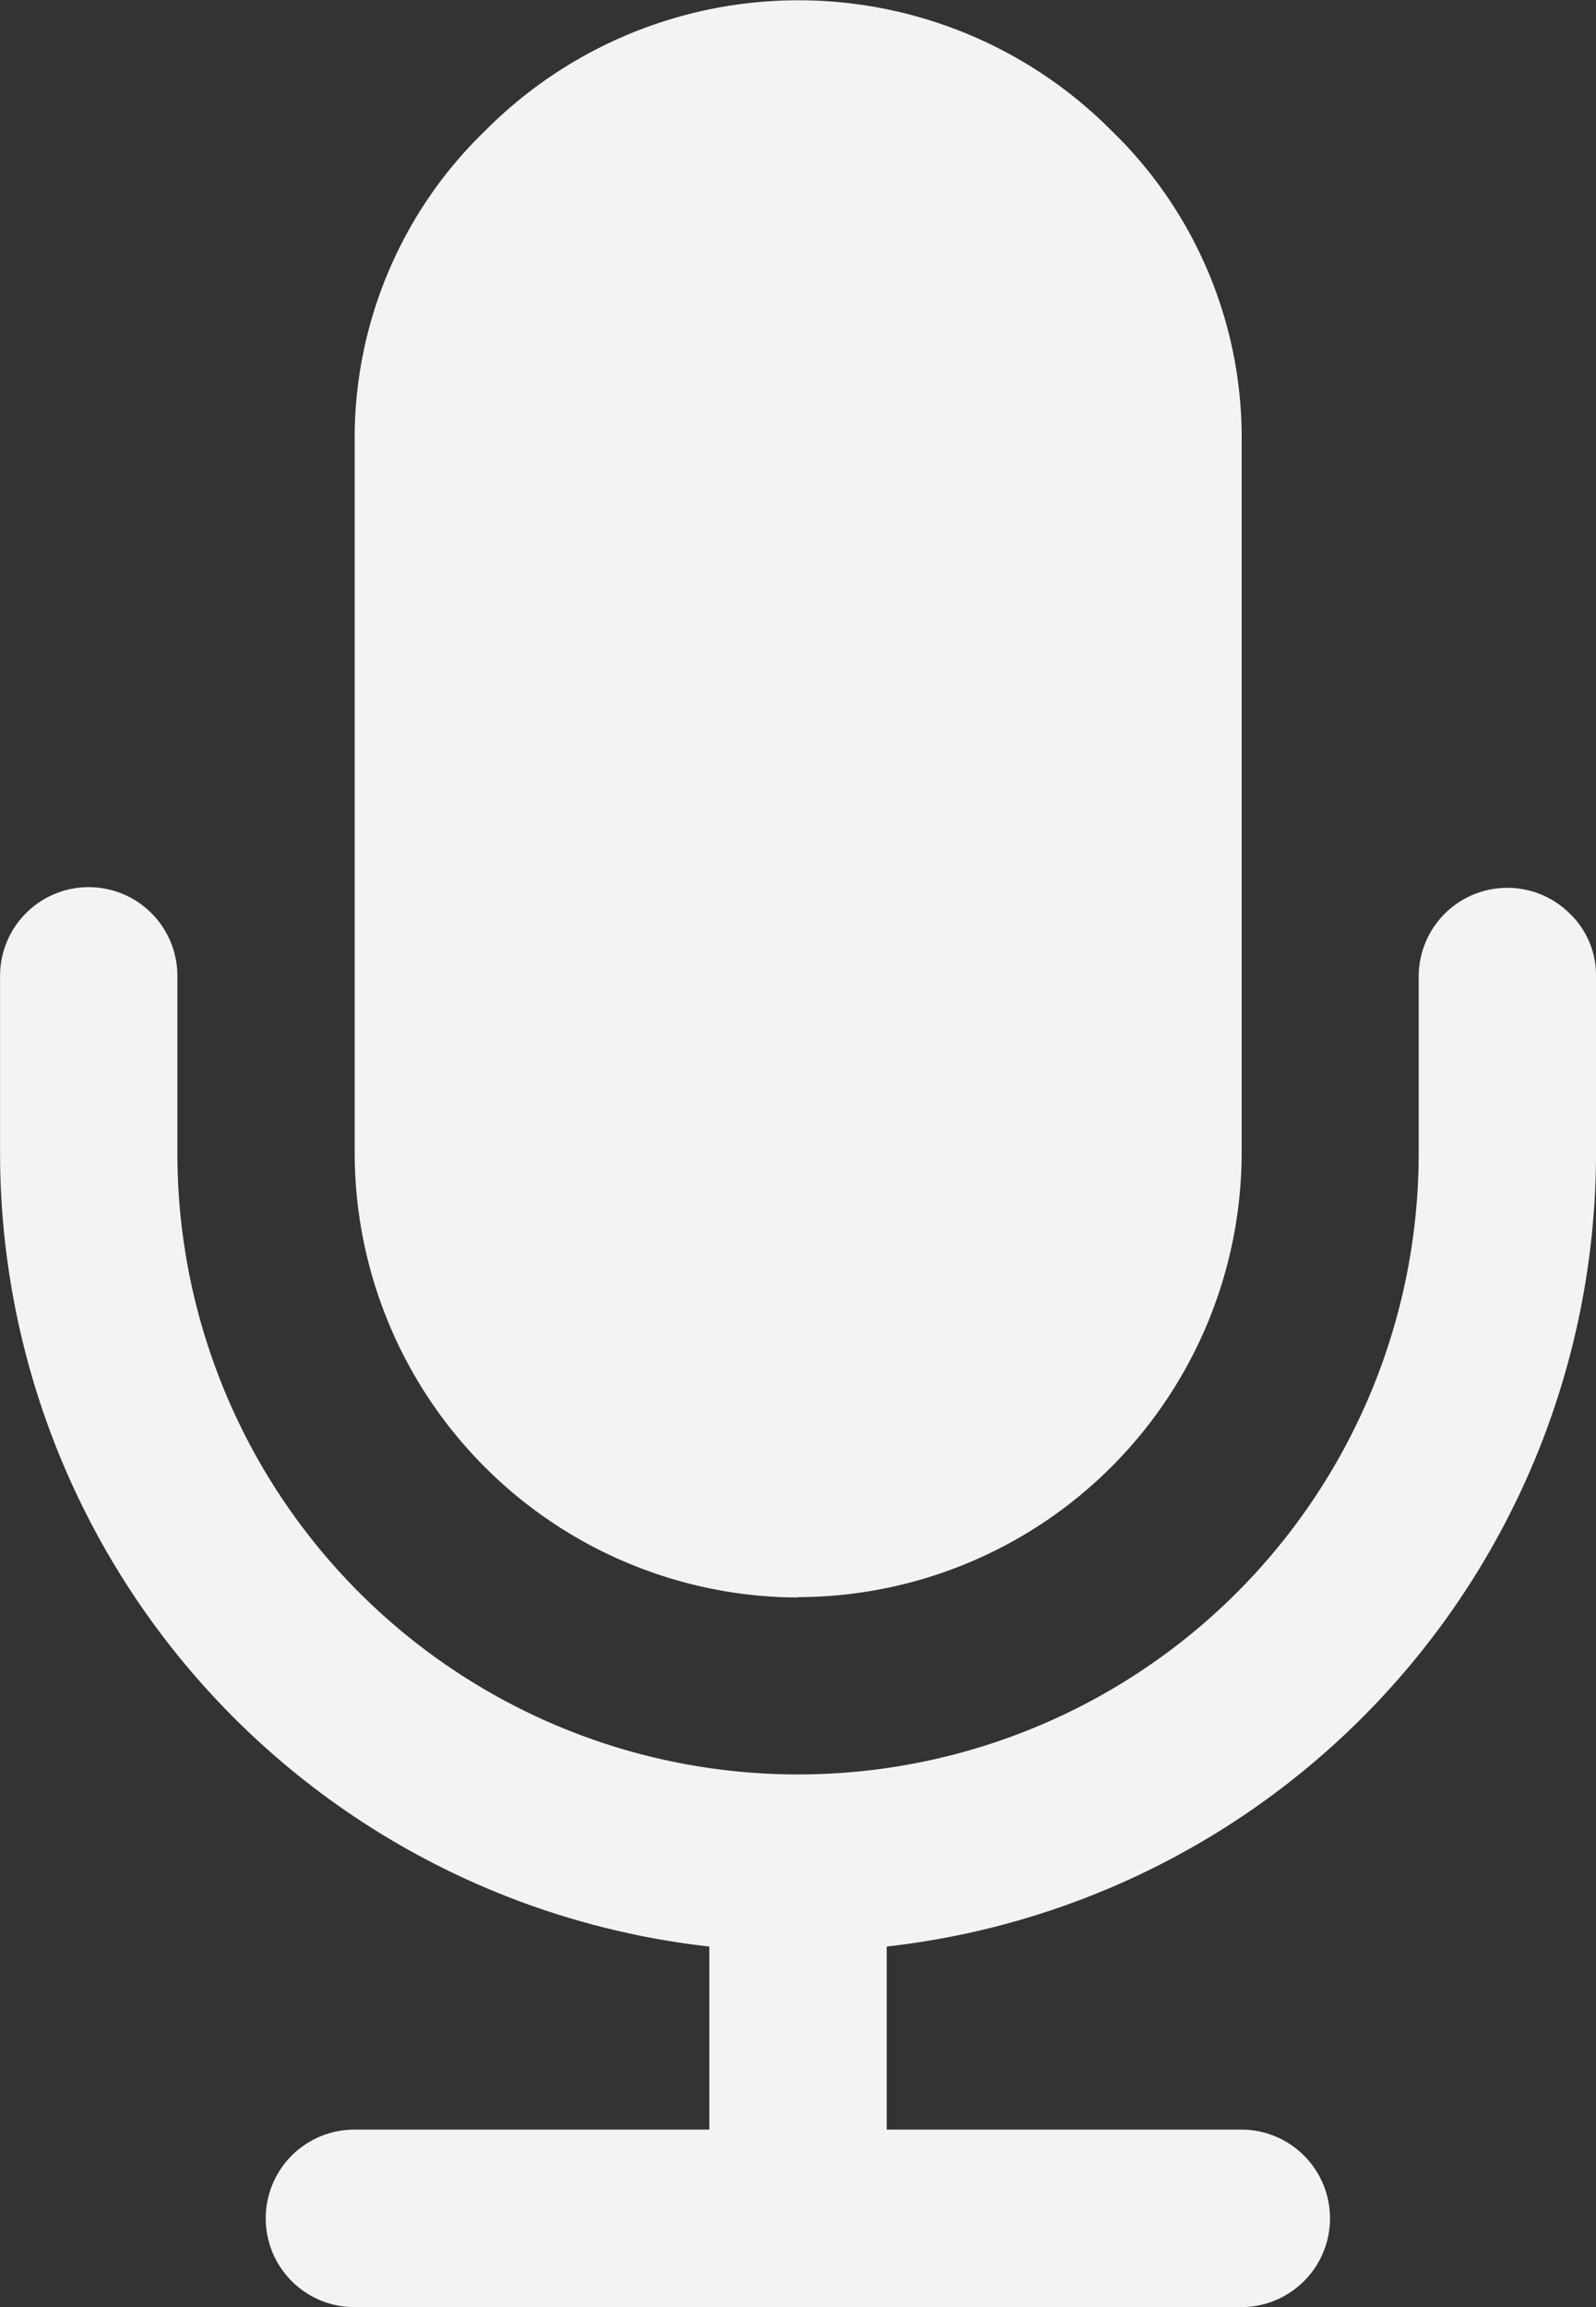 <svg xmlns="http://www.w3.org/2000/svg" width="23.025" height="33.258" viewBox="0 0 23.025 33.258"><rect x="0" y="0" width="23.025" height="33.258" fill="#333333" stroke="none"/><defs><style>.a{fill:#f4f3f4;}</style></defs><g transform="translate(0)"><path class="a" d="M152.575,23.024a6.413,6.413,0,0,0,6.4-6.4V6.4a6.158,6.158,0,0,0-1.878-4.517,6.369,6.369,0,0,0-9.034,0A6.158,6.158,0,0,0,146.179,6.4V16.629a6.414,6.414,0,0,0,6.4,6.4Z" transform="translate(-141.062)"/><path class="a" d="M95.732,183.1a1.279,1.279,0,0,0-2.178.9v2.558a8.954,8.954,0,0,1-17.908,0V184a1.279,1.279,0,0,0-2.558,0v2.558A11.511,11.511,0,0,0,83.32,197.993v2.639H78.2a1.279,1.279,0,0,0,0,2.559H90.995a1.279,1.279,0,0,0,0-2.559H85.879v-2.639a11.512,11.512,0,0,0,10.233-11.432V184A1.229,1.229,0,0,0,95.732,183.1Z" transform="translate(-73.087 -169.932)"/></g></svg>